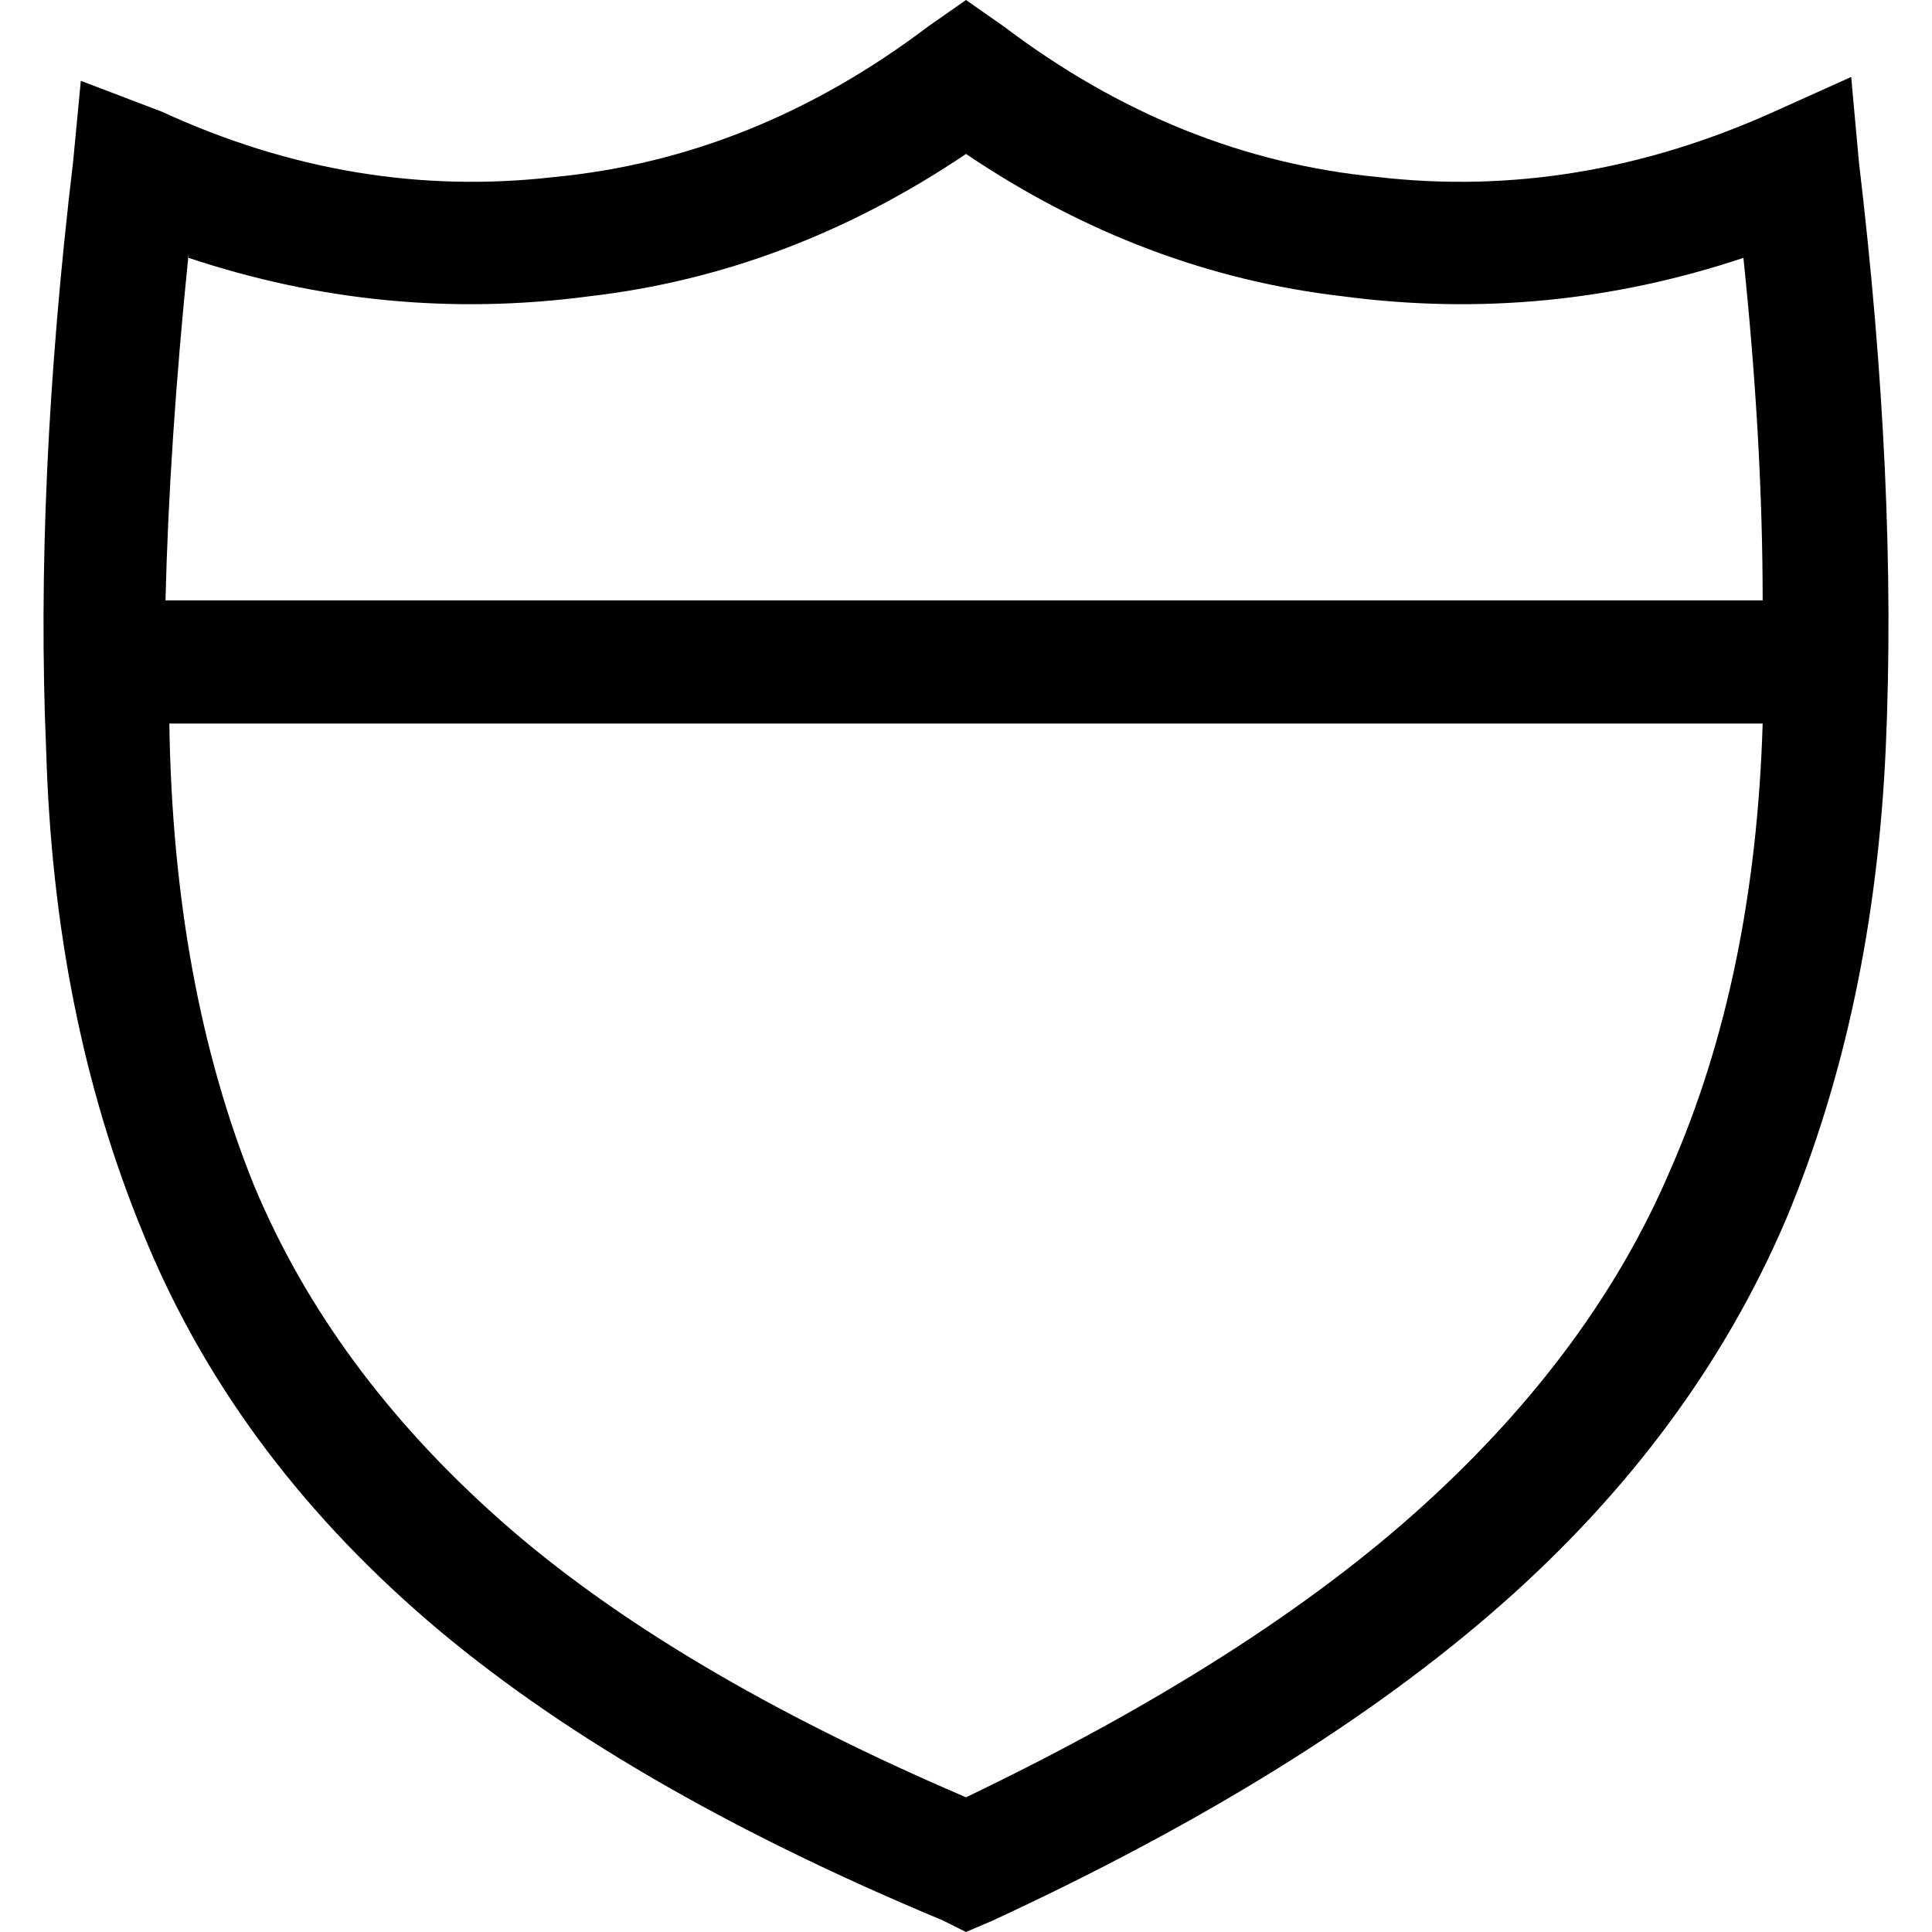 <svg xmlns="http://www.w3.org/2000/svg" viewBox="0 0 512 512">
  <path d="M 266.199 7.139 L 256 0 L 245.801 7.139 Q 199.904 41.817 146.869 46.916 Q 93.833 53.036 42.837 29.578 L 21.418 21.418 L 19.378 42.837 Q 9.179 128.51 12.239 198.884 Q 14.279 269.259 37.737 326.375 Q 61.195 384.51 113.211 429.386 Q 164.207 473.243 249.88 508.94 L 256 512 L 263.139 508.94 Q 346.773 470.183 397.769 425.307 Q 448.765 380.43 473.243 323.315 Q 496.701 267.219 499.761 197.865 Q 502.821 128.51 492.622 42.837 L 490.582 20.398 L 470.183 29.578 Q 418.167 53.036 365.131 46.916 Q 312.096 41.817 266.199 7.139 L 266.199 7.139 Z M 49.976 68.335 Q 101.992 85.673 156.048 78.534 L 156.048 78.534 Q 209.084 72.414 256 40.797 Q 302.916 72.414 355.952 78.534 Q 410.008 85.673 462.024 68.335 Q 467.123 117.291 467.123 159.108 L 256 159.108 L 43.857 159.108 Q 44.876 117.291 49.976 67.315 L 49.976 68.335 Z M 44.876 191.745 L 467.123 191.745 Q 465.084 259.06 442.645 310.056 Q 422.247 357.992 377.37 398.789 Q 332.494 439.586 256 476.303 Q 177.466 442.645 132.59 402.869 Q 87.713 363.092 67.315 314.135 Q 45.896 261.1 44.876 191.745 L 44.876 191.745 Z" />
</svg>